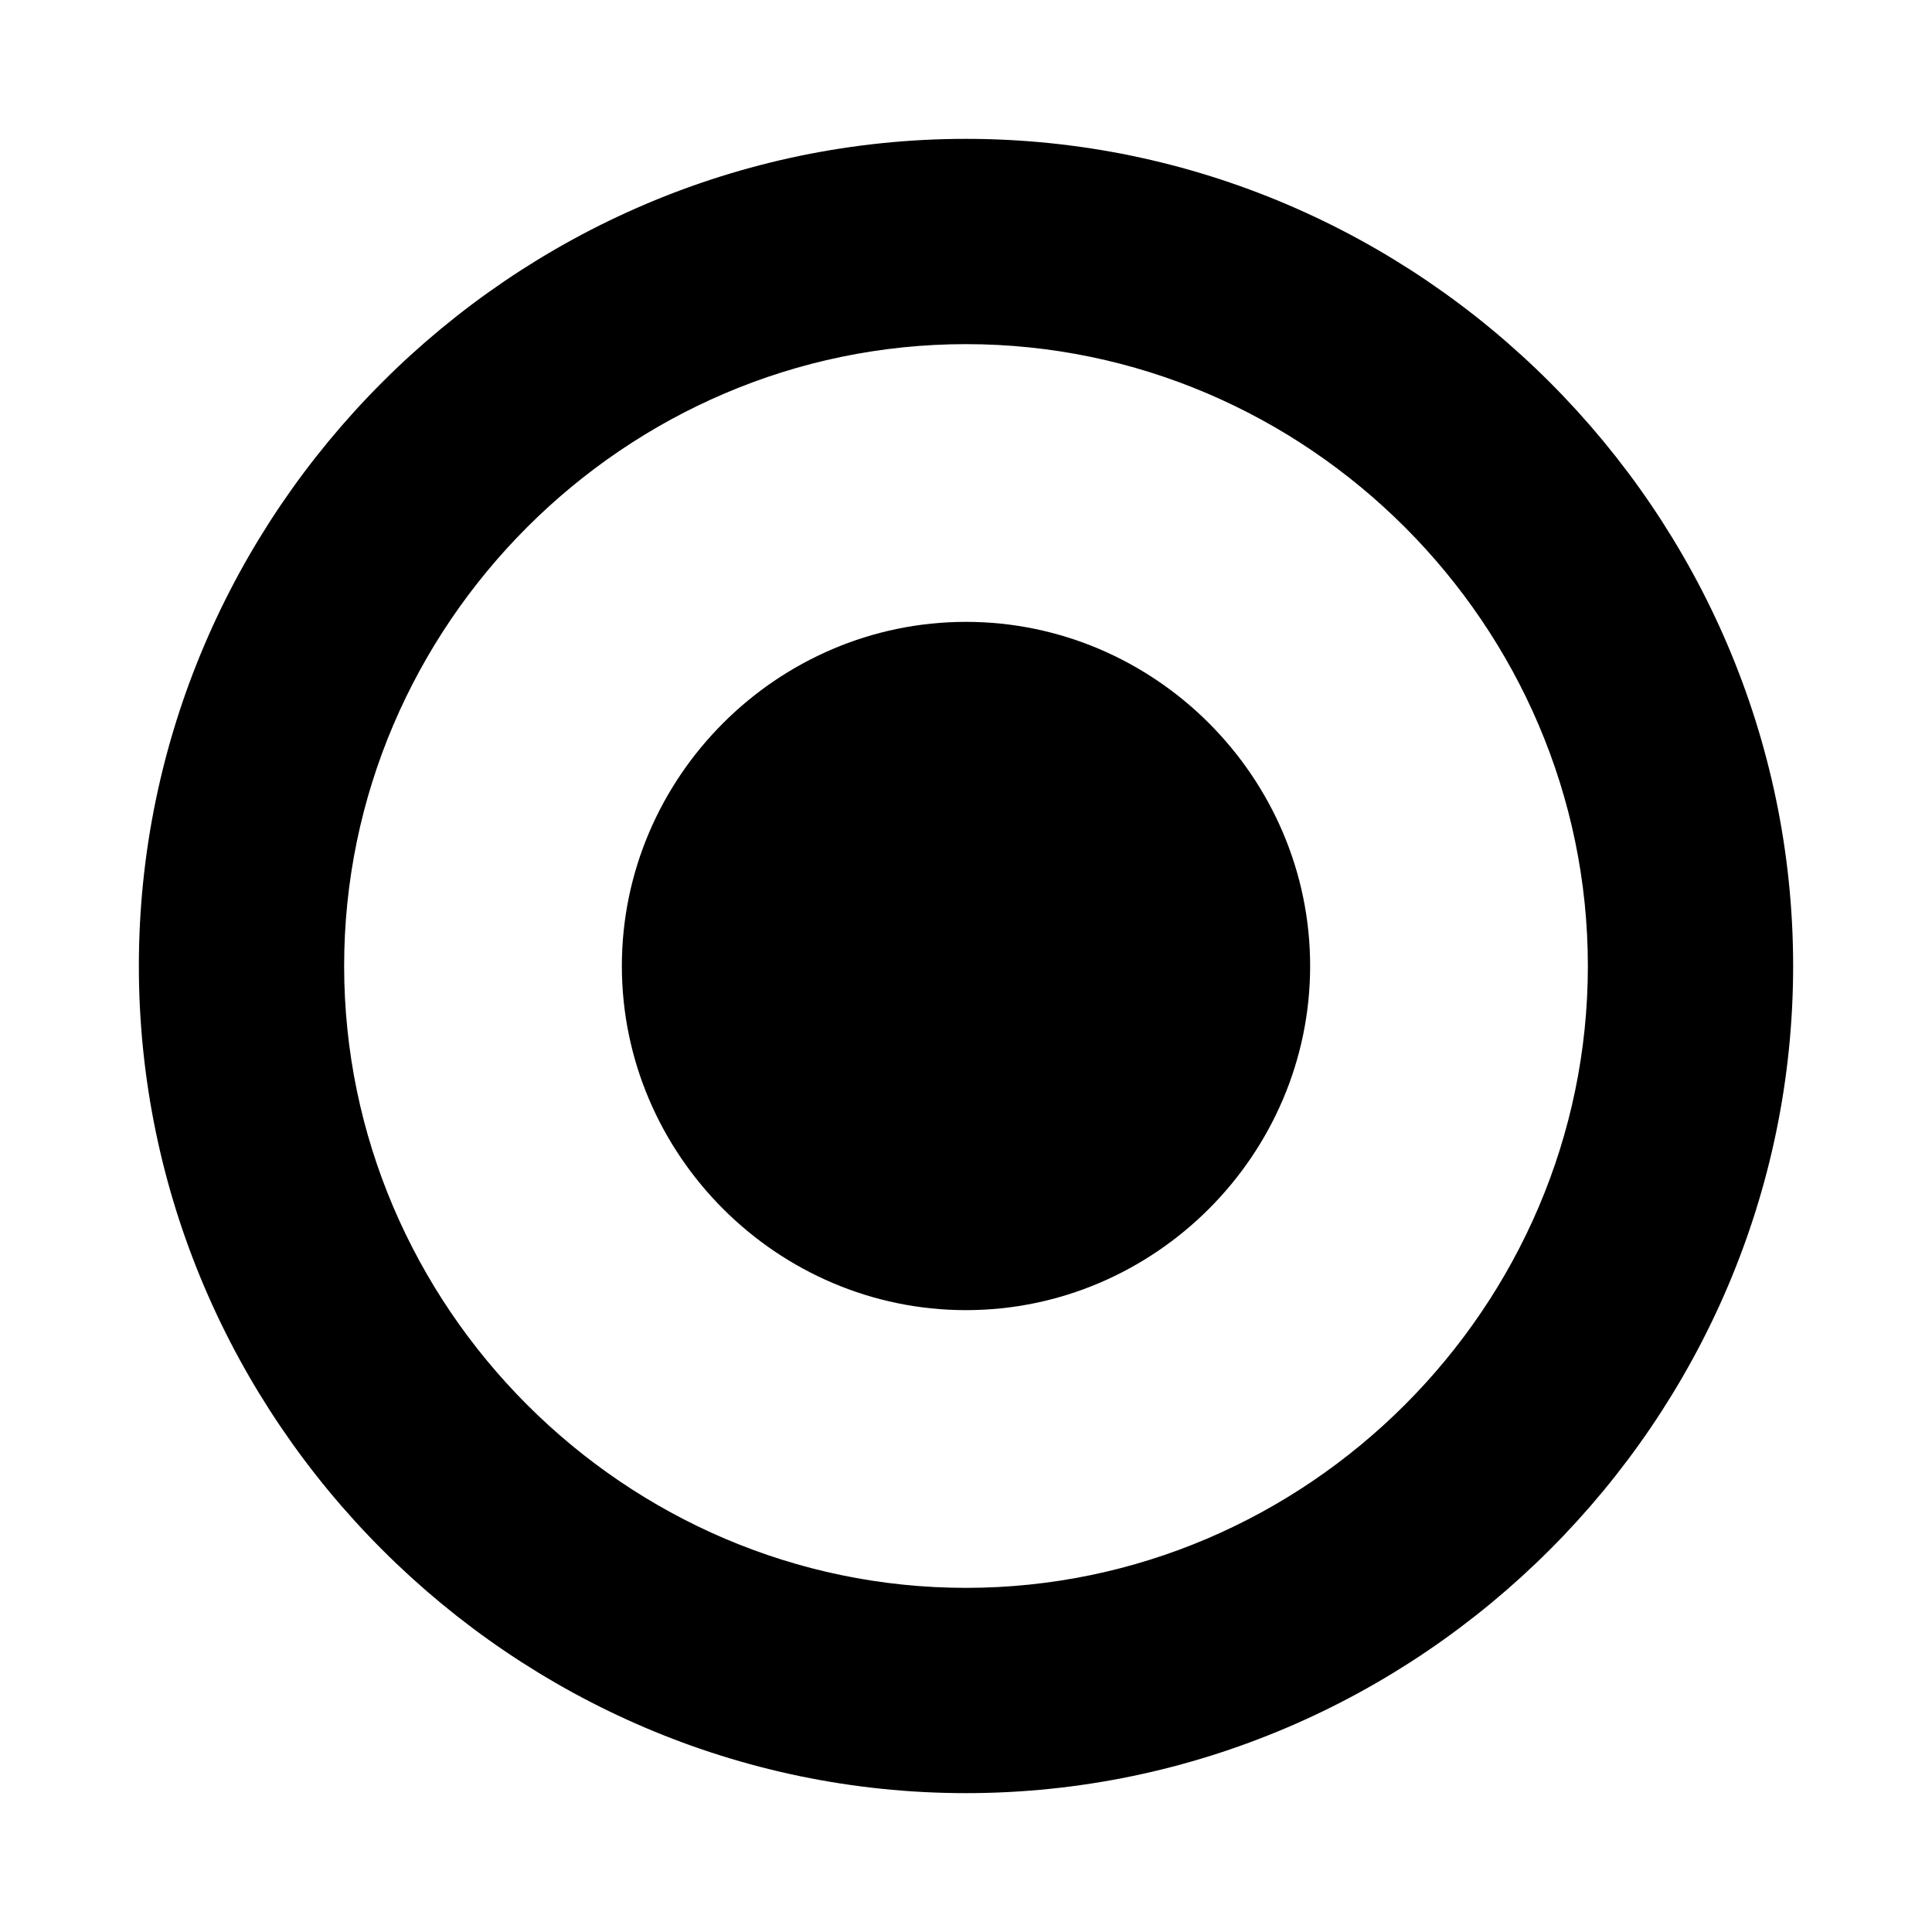 <svg style="display:inline;fill:currentColor;stroke:currentColor;stroke-width:.55px" xmlns="http://www.w3.org/2000/svg" width="24" height="24"><path d="M22 12c0-5.486-4.514-10-10-10S2 6.514 2 12s4.514 10 10 10 10-4.514 10-10m-2 0c0 4.389-3.611 8-8 8-4.389 0-8-3.611-8-8 0-4.389 3.611-8 8-8 4.389 0 8 3.611 8 8"/><path d="M16 12c0-2.194-1.806-4-4-4s-4 1.806-4 4 1.806 4 4 4 4-1.806 4-4"/></svg>